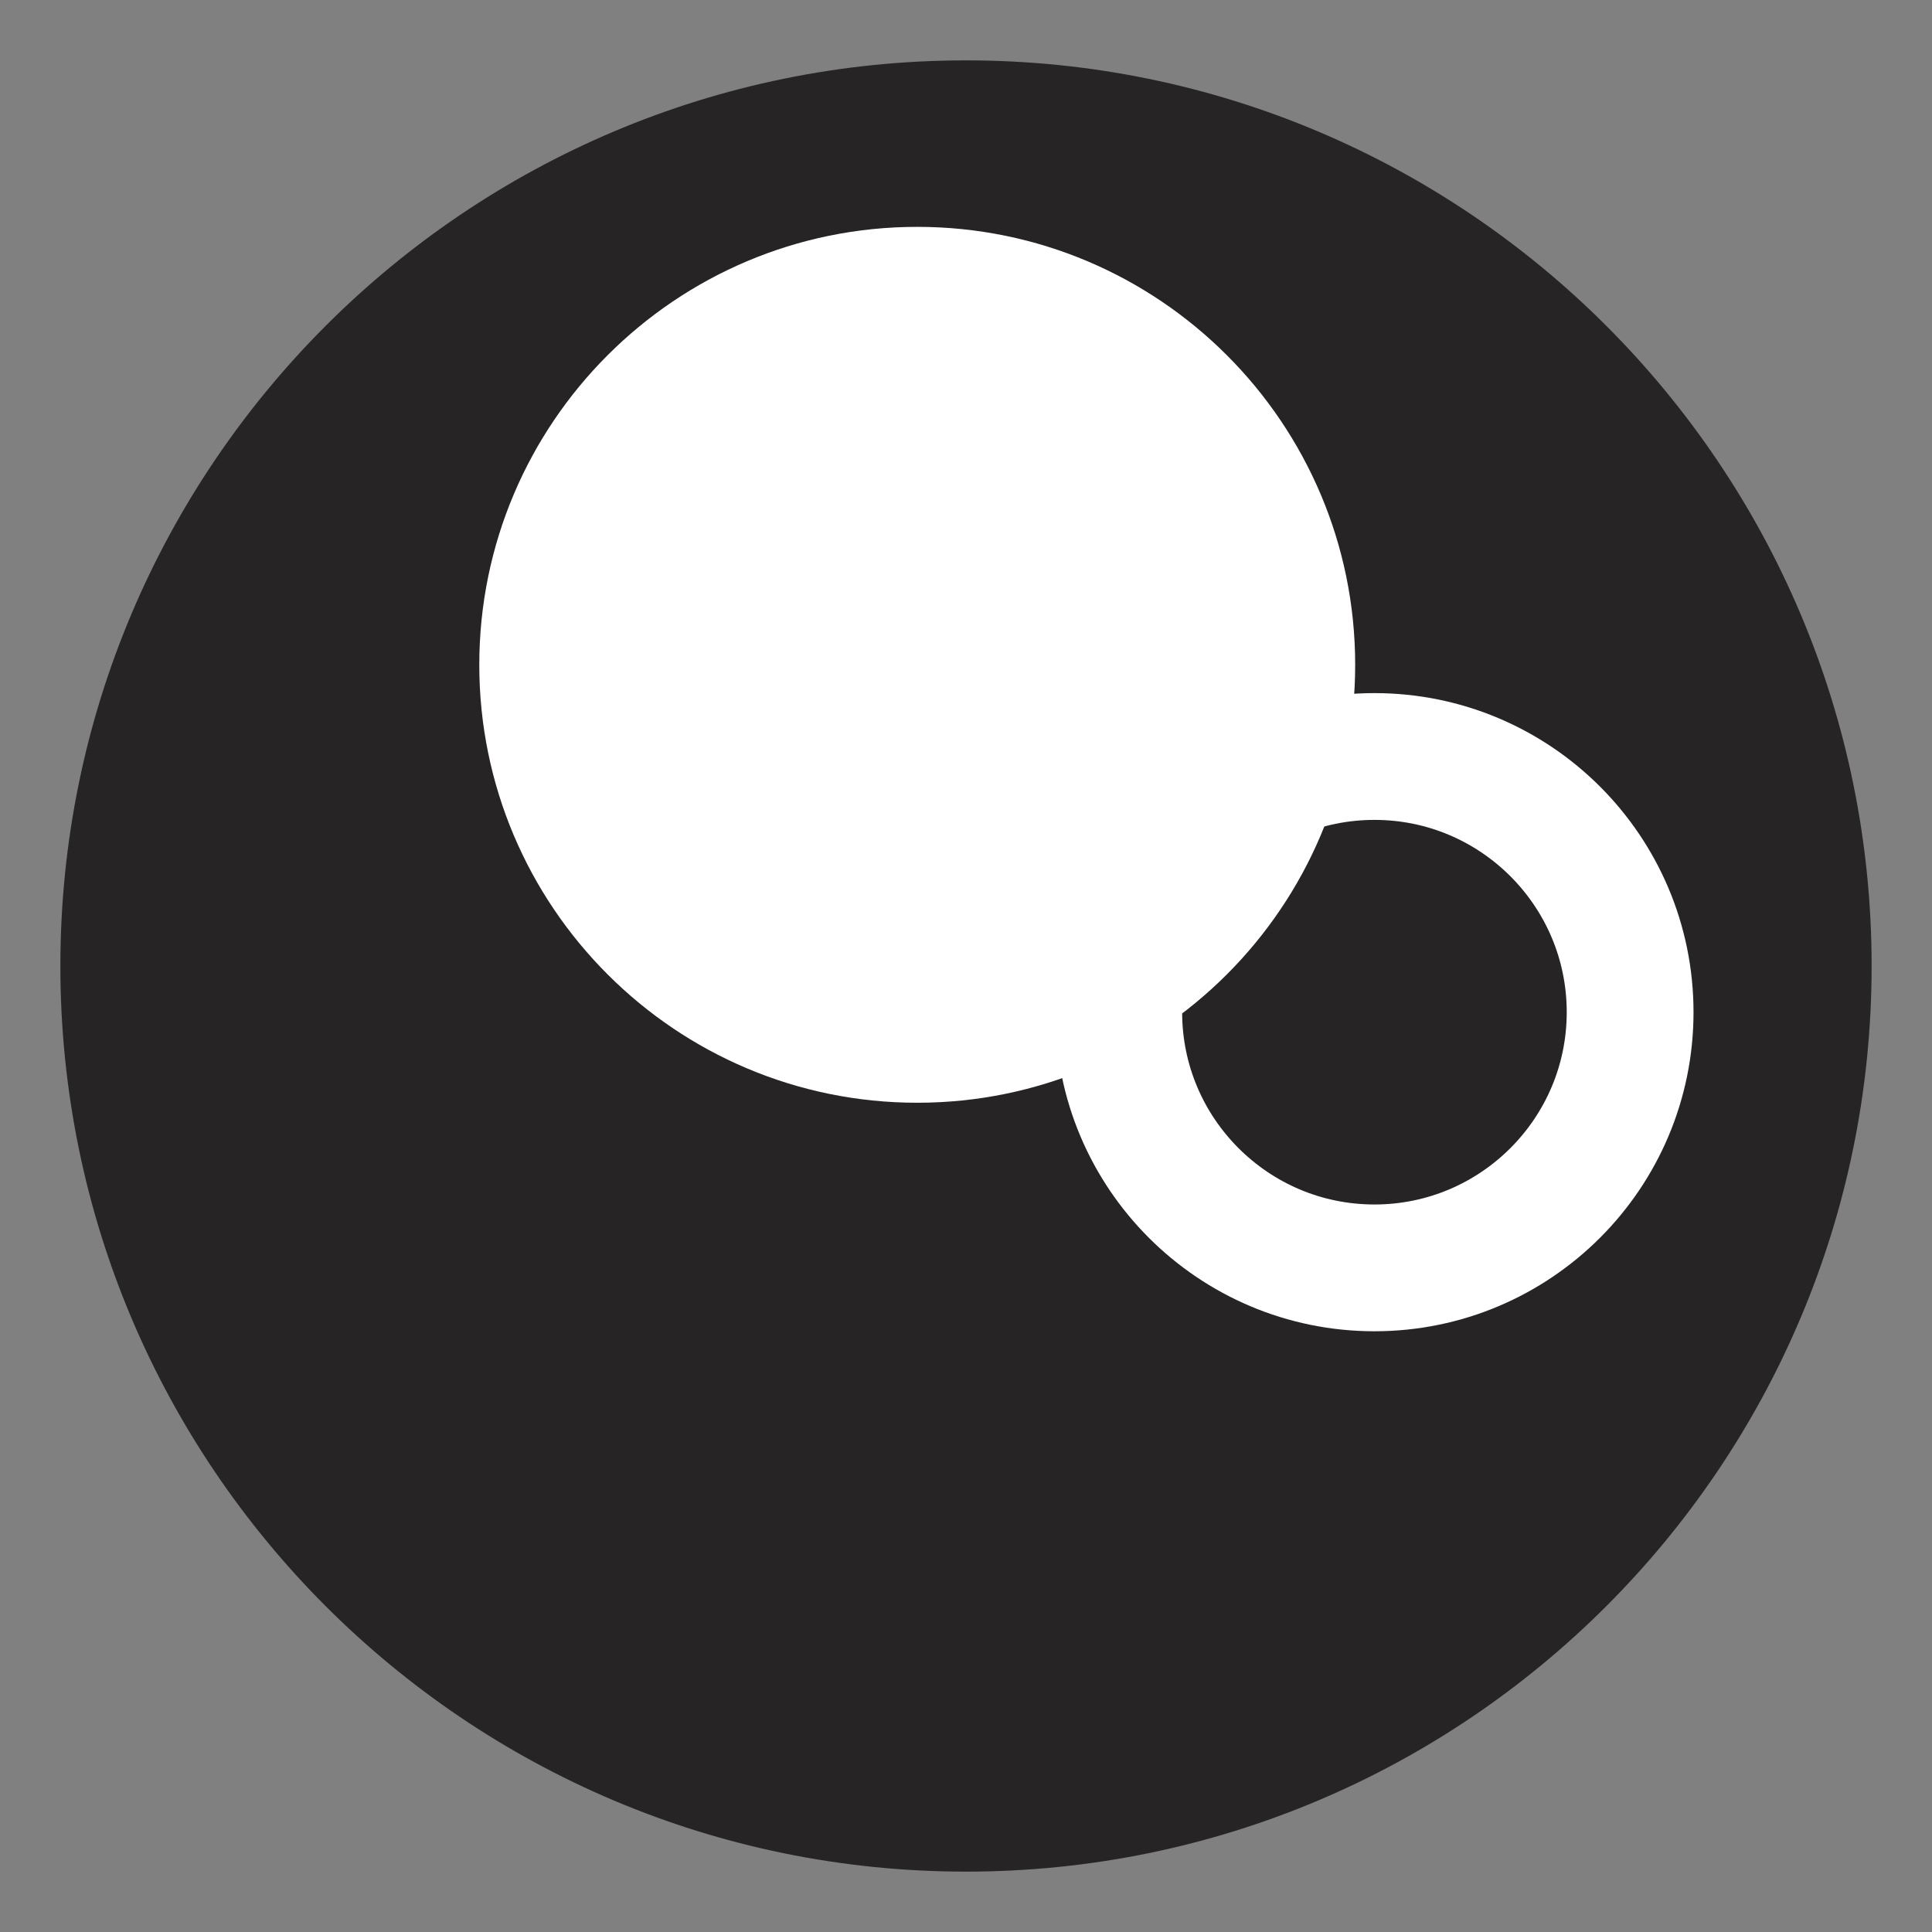 <?xml version="1.0" encoding="UTF-8" standalone="no"?>
<!DOCTYPE svg PUBLIC "-//W3C//DTD SVG 1.1//EN" "http://www.w3.org/Graphics/SVG/1.1/DTD/svg11.dtd">
<svg version="1.1" xmlns="http://www.w3.org/2000/svg" xmlns:xlink="http://www.w3.org/1999/xlink" preserveAspectRatio="xMidYMid meet" viewBox="0 0 640 640" width="640" height="640"><rect x="0" y="0" width="640" height="640" fill="#808080" stroke="none"/><defs><path d="M620 320C620 485.57 485.57 620 320 620C154.43 620 20 485.57 20 320C20 154.43 154.43 20 320 20C485.57 20 620 154.43 620 320Z" id="aGyPtXrH"></path><path d="M448.92 220.23C448.92 300.3 383.91 365.3 303.85 365.3C223.78 365.3 158.77 300.3 158.77 220.23C158.77 140.16 223.78 75.15 303.85 75.15C383.91 75.15 448.92 140.16 448.92 220.23Z" id="d9QqWhSIf"></path><path d="M540 335.3C540 382.05 502.05 420 455.3 420C408.55 420 370.6 382.05 370.6 335.3C370.6 288.55 408.55 250.6 455.3 250.6C502.05 250.6 540 288.55 540 335.3Z" id="hy3gmAyjO"></path></defs><g><g><g><use xlink:href="#aGyPtXrH" opacity="1" fill="#262425" fill-opacity="1"></use></g><g><use xlink:href="#d9QqWhSIf" opacity="1" fill="#ffffff" fill-opacity="1"></use></g><g><g><use xlink:href="#hy3gmAyjO" opacity="1" fill-opacity="0" stroke="#ffffff" stroke-width="42" stroke-opacity="1"></use></g></g></g></g></svg>